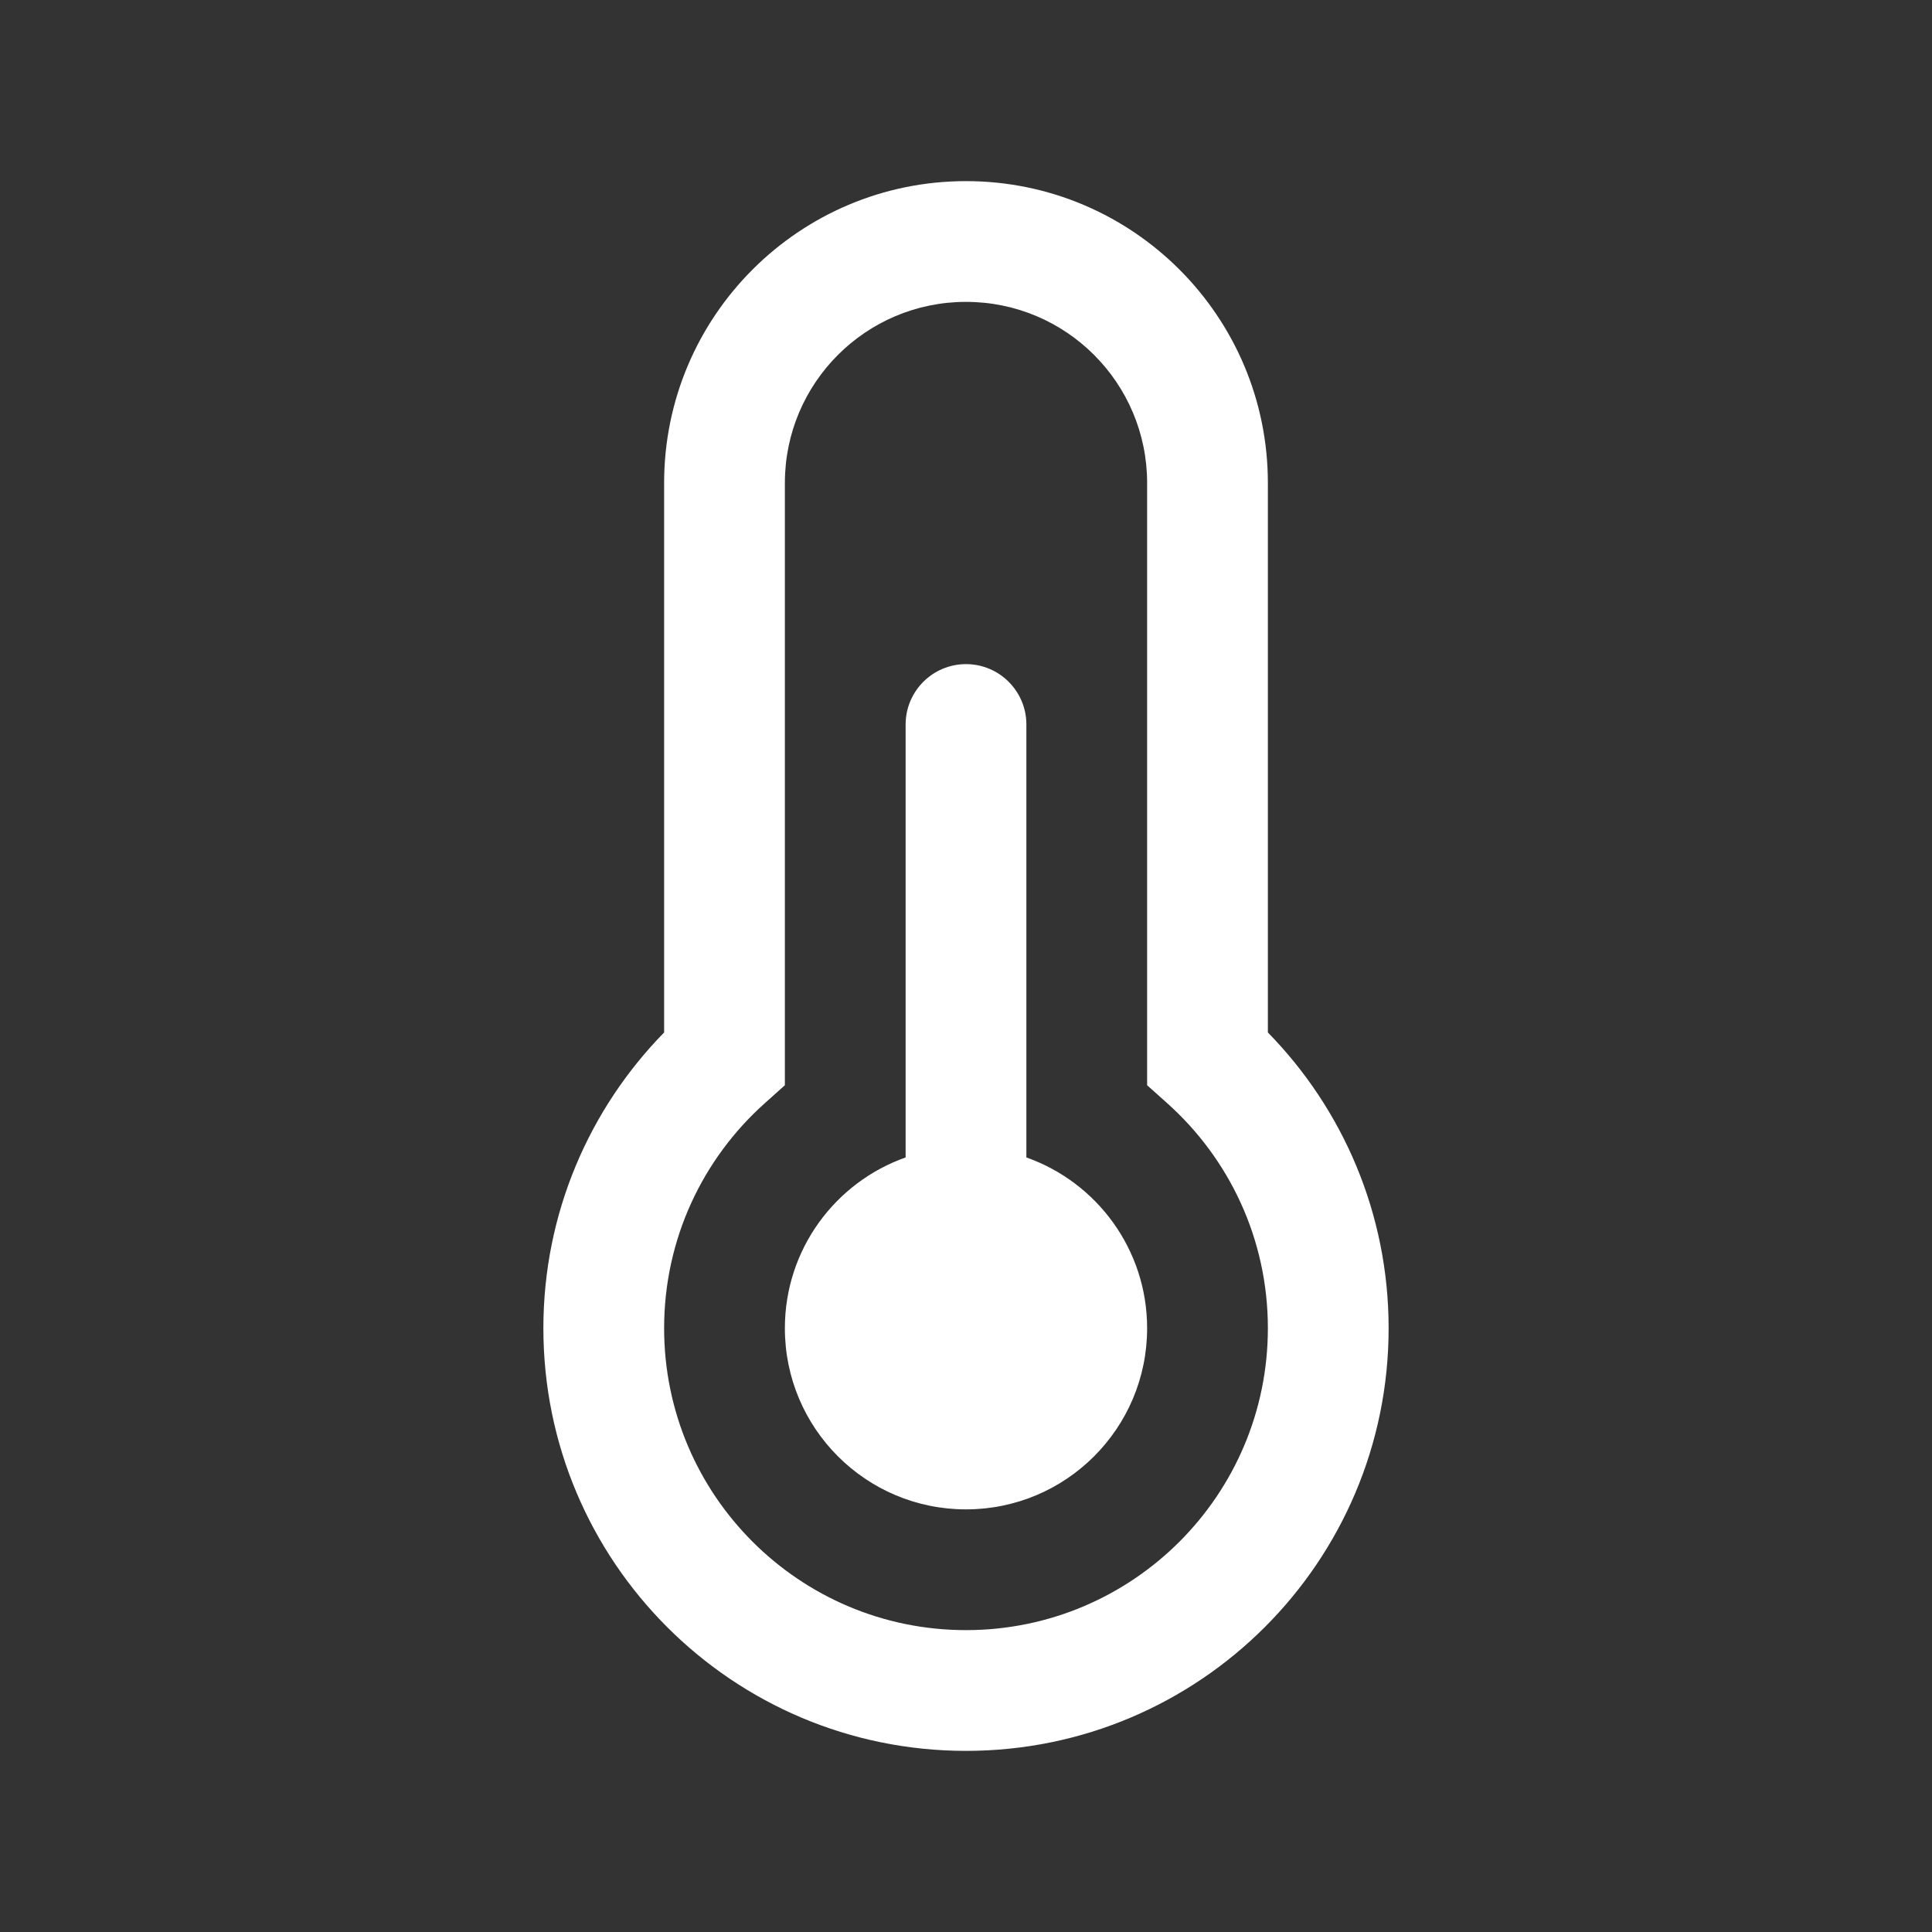 <svg width="32" height="32" viewBox="0 0 32 32" fill="none" xmlns="http://www.w3.org/2000/svg">
<rect x="0" y="0" width="32" height="32" fill="#333333" stroke="none"/>
<path d="M16 5C14.343 5 13 6.343 13 8V17.975L12.667 18.273C11.642 19.19 11 20.519 11 22C11 24.761 13.239 27 16 27C18.761 27 21 24.761 21 22C21 20.519 20.358 19.19 19.333 18.273L19 17.975V8C19 6.343 17.657 5 16 5ZM11 8C11 5.239 13.239 3 16 3C18.761 3 21 5.239 21 8V17.101C22.236 18.363 23 20.093 23 22C23 25.866 19.866 29 16 29C12.134 29 9 25.866 9 22C9 20.093 9.764 18.363 11 17.101V8ZM15 12C15 11.448 15.448 11 16 11C16.552 11 17 11.448 17 12V19.171C18.165 19.582 19 20.694 19 22C19 23.657 17.657 25 16 25C14.343 25 13 23.657 13 22C13 20.694 13.835 19.582 15 19.171V12Z" fill="#ffffff"/>
</svg>
